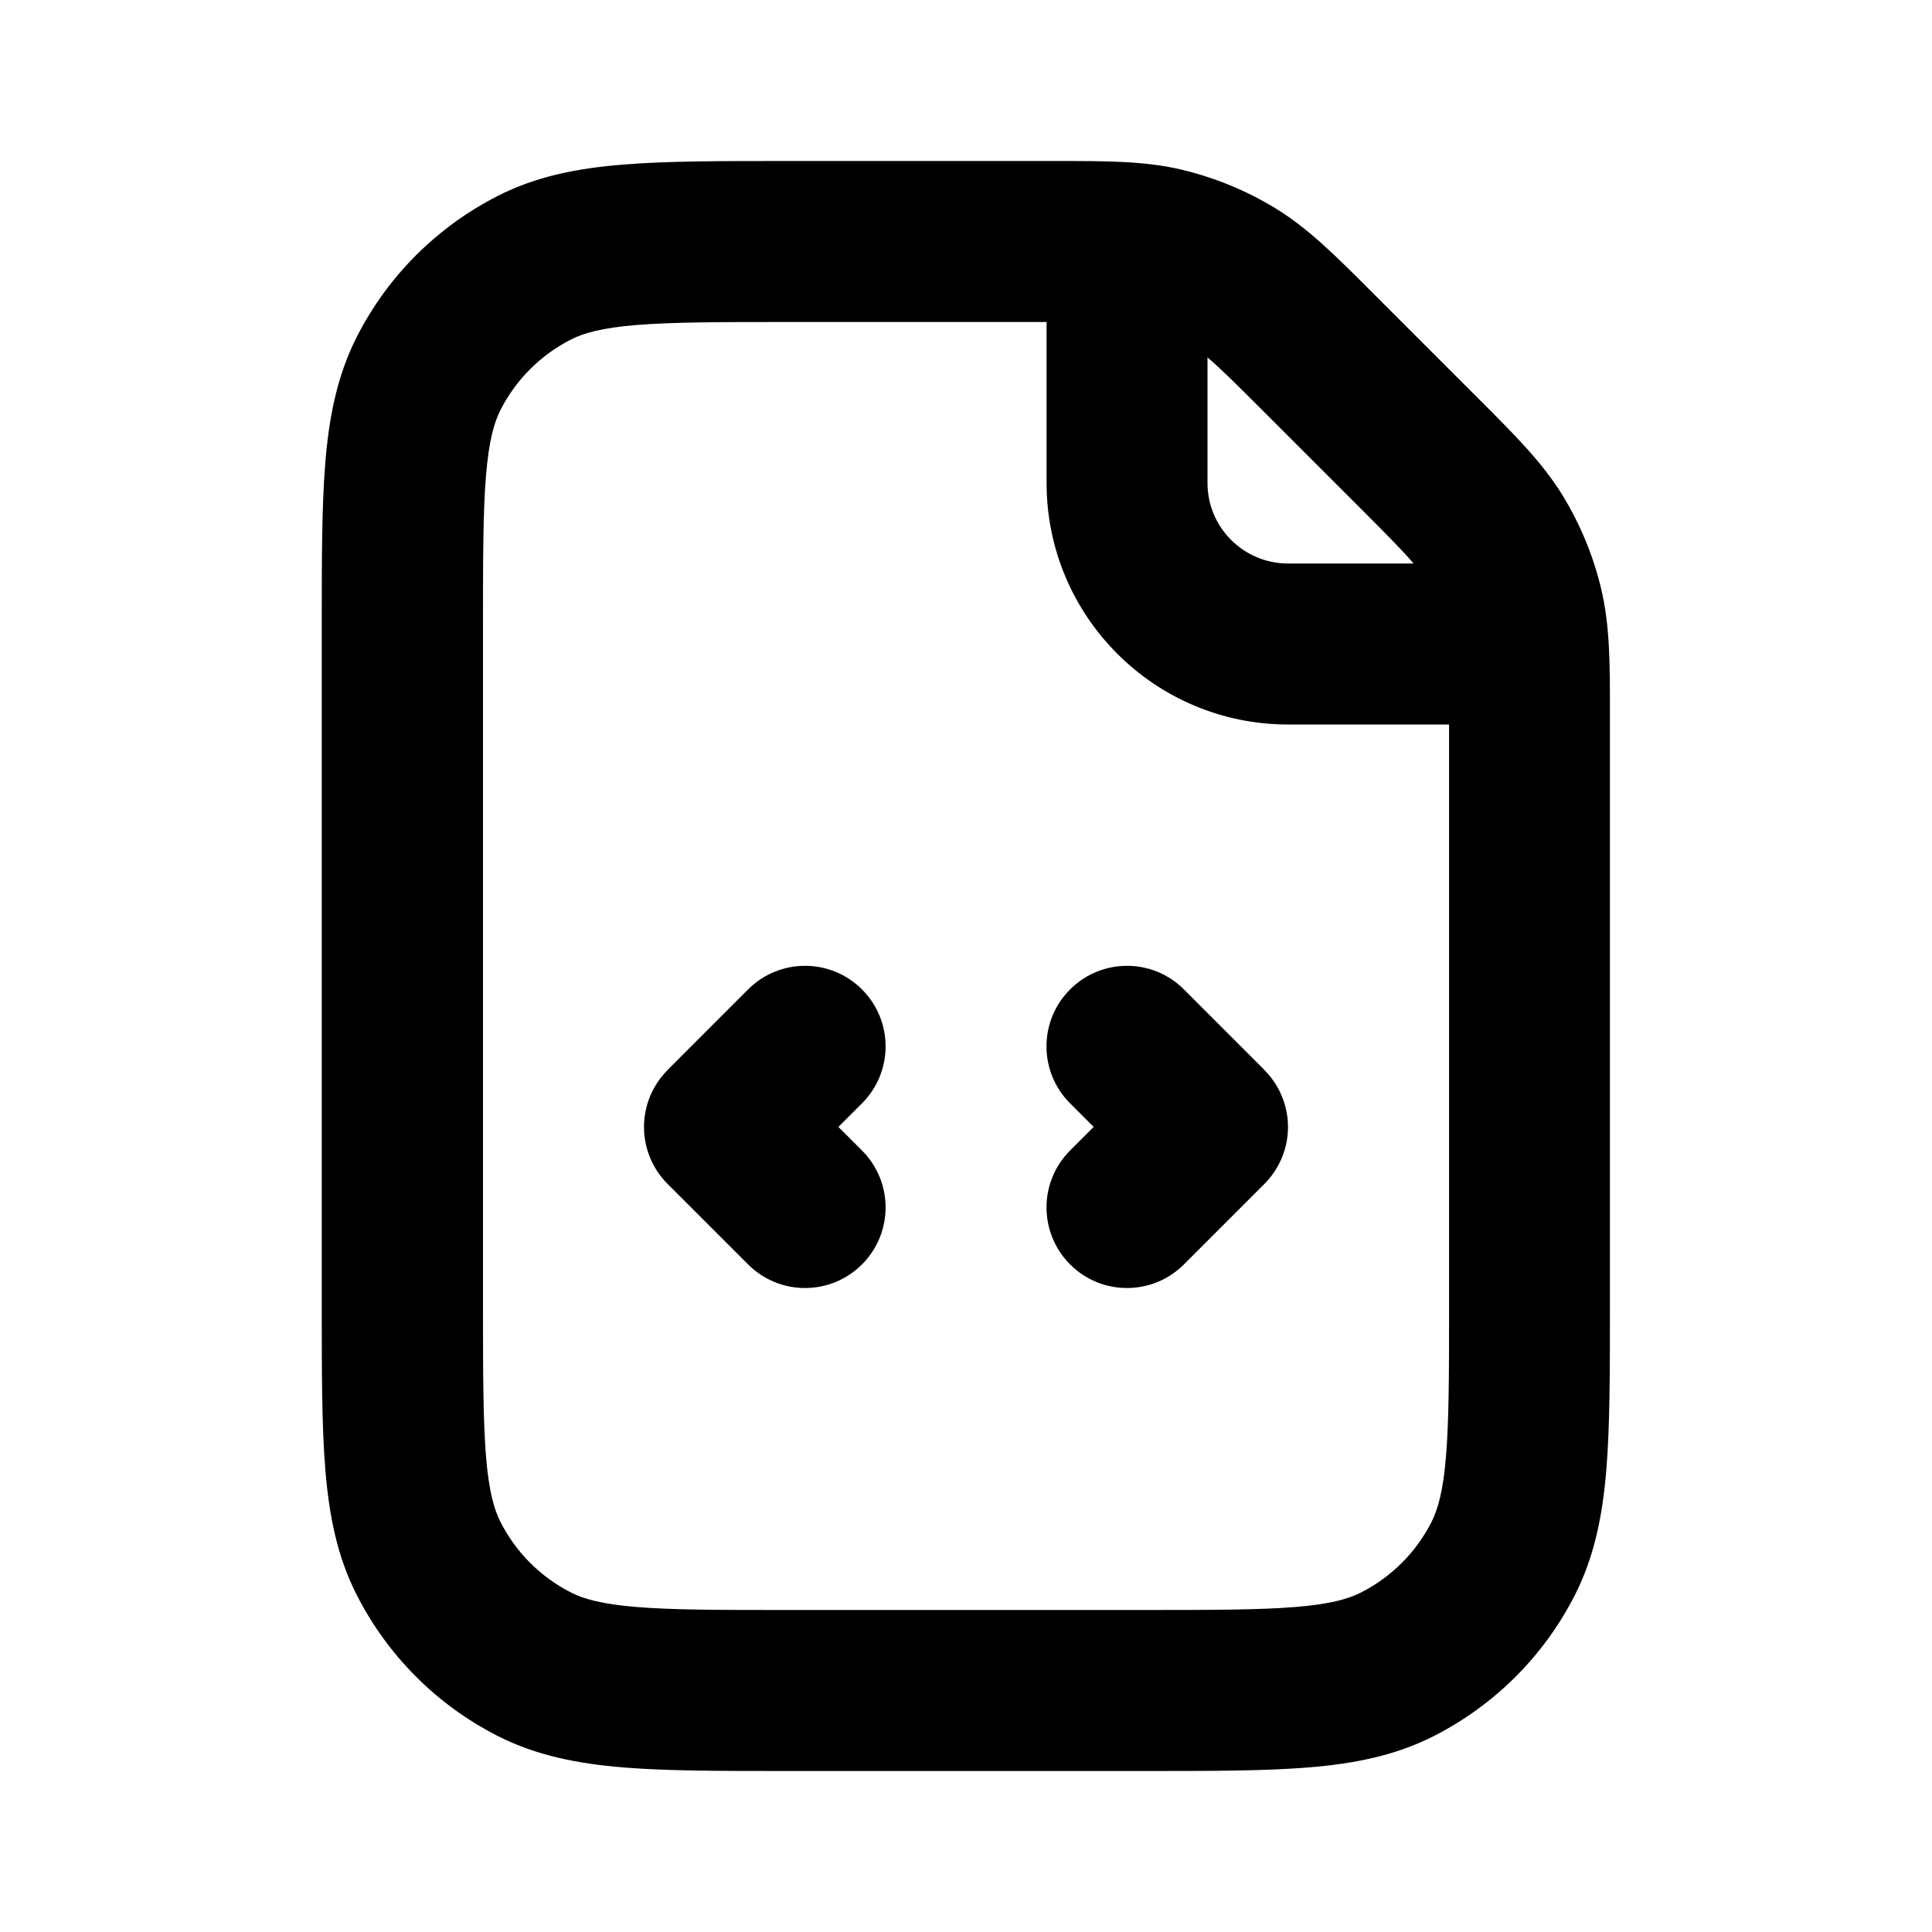 <svg xmlns="http://www.w3.org/2000/svg" width="24" height="24" fill="none" viewBox="0 0 24 24"><path fill="#000" d="M14.691 2.111C15.099 2.209 15.49 2.371 15.848 2.59C16.254 2.839 16.593 3.178 17.041 3.627L18.373 4.959C18.822 5.408 19.161 5.747 19.41 6.152C19.629 6.51 19.791 6.9 19.889 7.309C20 7.772 20 8.252 19.999 8.886V16.241C19.999 17.046 19.999 17.71 19.955 18.252C19.909 18.814 19.81 19.33 19.563 19.816C19.18 20.569 18.568 21.18 17.815 21.564C17.33 21.812 16.813 21.91 16.251 21.956C15.709 22 15.046 22 14.24 22H9.757C8.952 22 8.288 22 7.746 21.956C7.184 21.91 6.667 21.811 6.181 21.564C5.428 21.181 4.817 20.569 4.433 19.816C4.185 19.331 4.087 18.814 4.041 18.252C3.997 17.71 3.997 17.047 3.997 16.241V7.759C3.997 6.954 3.997 6.29 4.041 5.748C4.087 5.186 4.186 4.669 4.433 4.183C4.816 3.43 5.428 2.819 6.181 2.435C6.666 2.187 7.183 2.089 7.746 2.044C8.287 2 8.951 2 9.757 2H13.112C13.747 2 14.226 1.999 14.689 2.11L14.691 2.111ZM13 4H9.8C8.944 4 8.362 4.001 7.911 4.037C7.472 4.073 7.249 4.138 7.092 4.218C6.715 4.41 6.409 4.716 6.218 5.092C6.138 5.249 6.073 5.472 6.037 5.911C6 6.361 6 6.943 6 7.8V16.2C6 17.057 6.001 17.638 6.037 18.089C6.073 18.528 6.138 18.751 6.218 18.908C6.41 19.285 6.716 19.591 7.092 19.782C7.249 19.862 7.472 19.927 7.911 19.963C8.361 20 8.944 20 9.8 20H14.2C15.056 20 15.639 19.999 16.089 19.963C16.528 19.927 16.751 19.862 16.908 19.782C17.285 19.59 17.591 19.284 17.782 18.908C17.861 18.751 17.927 18.528 17.963 18.089C18 17.639 18.001 17.056 18.001 16.2V9H16.001C14.344 9 13.001 7.657 13.001 6V4H13ZM17.56 7C17.44 6.858 17.248 6.662 16.887 6.301L15.699 5.113C15.338 4.752 15.143 4.56 15 4.44V6C15 6.552 15.448 7 16 7H17.56Z"/><path fill="#000" d="M15.707 13.293C15.895 13.481 16 13.735 16 14C16 14.265 15.894 14.52 15.707 14.707L14.707 15.707C14.316 16.098 13.683 16.098 13.293 15.707C12.903 15.316 12.902 14.683 13.293 14.292L13.586 13.999L13.293 13.706C12.902 13.315 12.902 12.682 13.293 12.291C13.684 11.9 14.317 11.9 14.707 12.291L15.707 13.291V13.293ZM8.293 13.293C8.105 13.481 8 13.735 8 14C8 14.265 8.105 14.52 8.293 14.707L9.293 15.707C9.684 16.098 10.317 16.098 10.708 15.707C11.099 15.316 11.099 14.683 10.708 14.292L10.415 13.999L10.708 13.706C11.099 13.315 11.099 12.682 10.708 12.291C10.317 11.9 9.684 11.9 9.293 12.291L8.293 13.291V13.293Z"/></svg>
